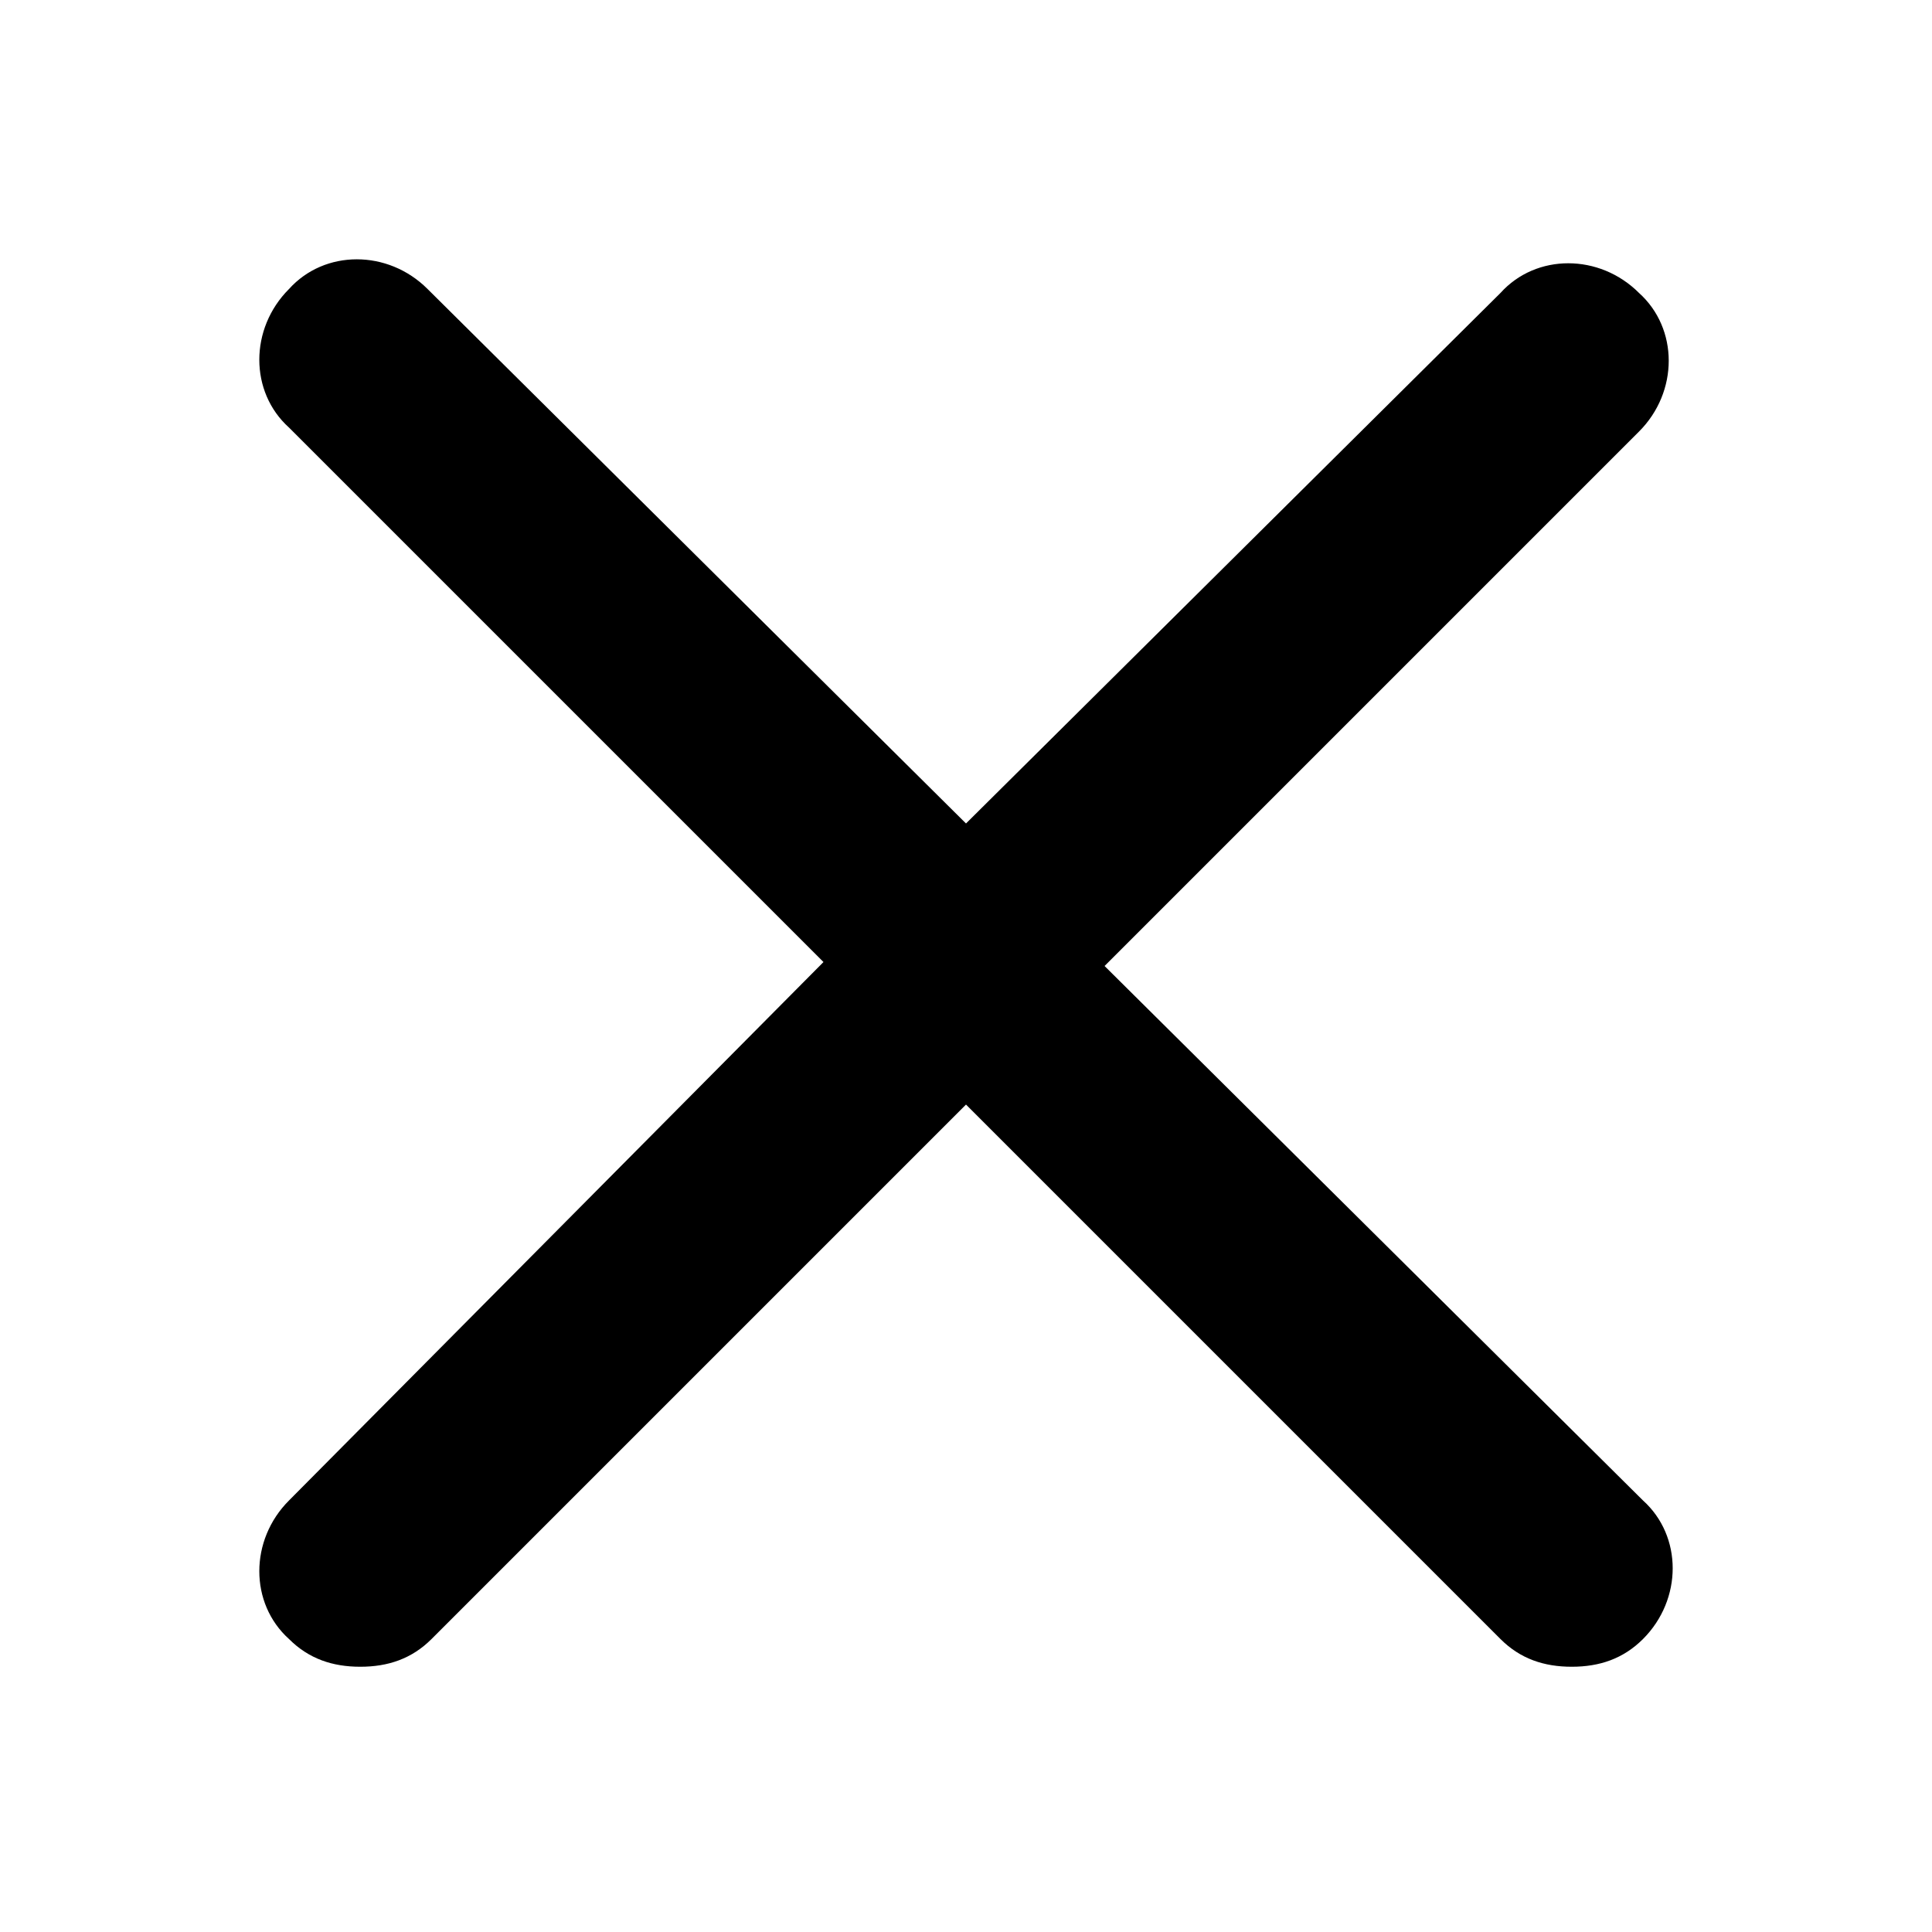 <?xml version="1.0" encoding="utf-8"?>
<!-- Generator: Adobe Illustrator 21.0.0, SVG Export Plug-In . SVG Version: 6.00 Build 0)  -->
<svg version="1.1" id="Layer_1" xmlns="http://www.w3.org/2000/svg" xmlns:xlink="http://www.w3.org/1999/xlink" viewBox="0 0 48.8 48.8" xml:space="preserve">
<path d="M27.9,24.4l13.5-13.5c1-1,1-2.6,0-3.5c-1-1-2.6-1-3.5,0L24.4,20.8L10.8,7.3c-1-1-2.6-1-3.5,0c-1,1-1,2.6,0,3.5l13.5,13.5
	L7.3,37.9c-1,1-1,2.6,0,3.5c0.5,0.5,1.1,0.7,1.8,0.7s1.3-0.2,1.8-0.7l13.5-13.5l13.5,13.5c0.5,0.5,1.1,0.7,1.8,0.7s1.3-0.2,1.8-0.7
	c1-1,1-2.6,0-3.5L27.9,24.4z"/>
</svg>
